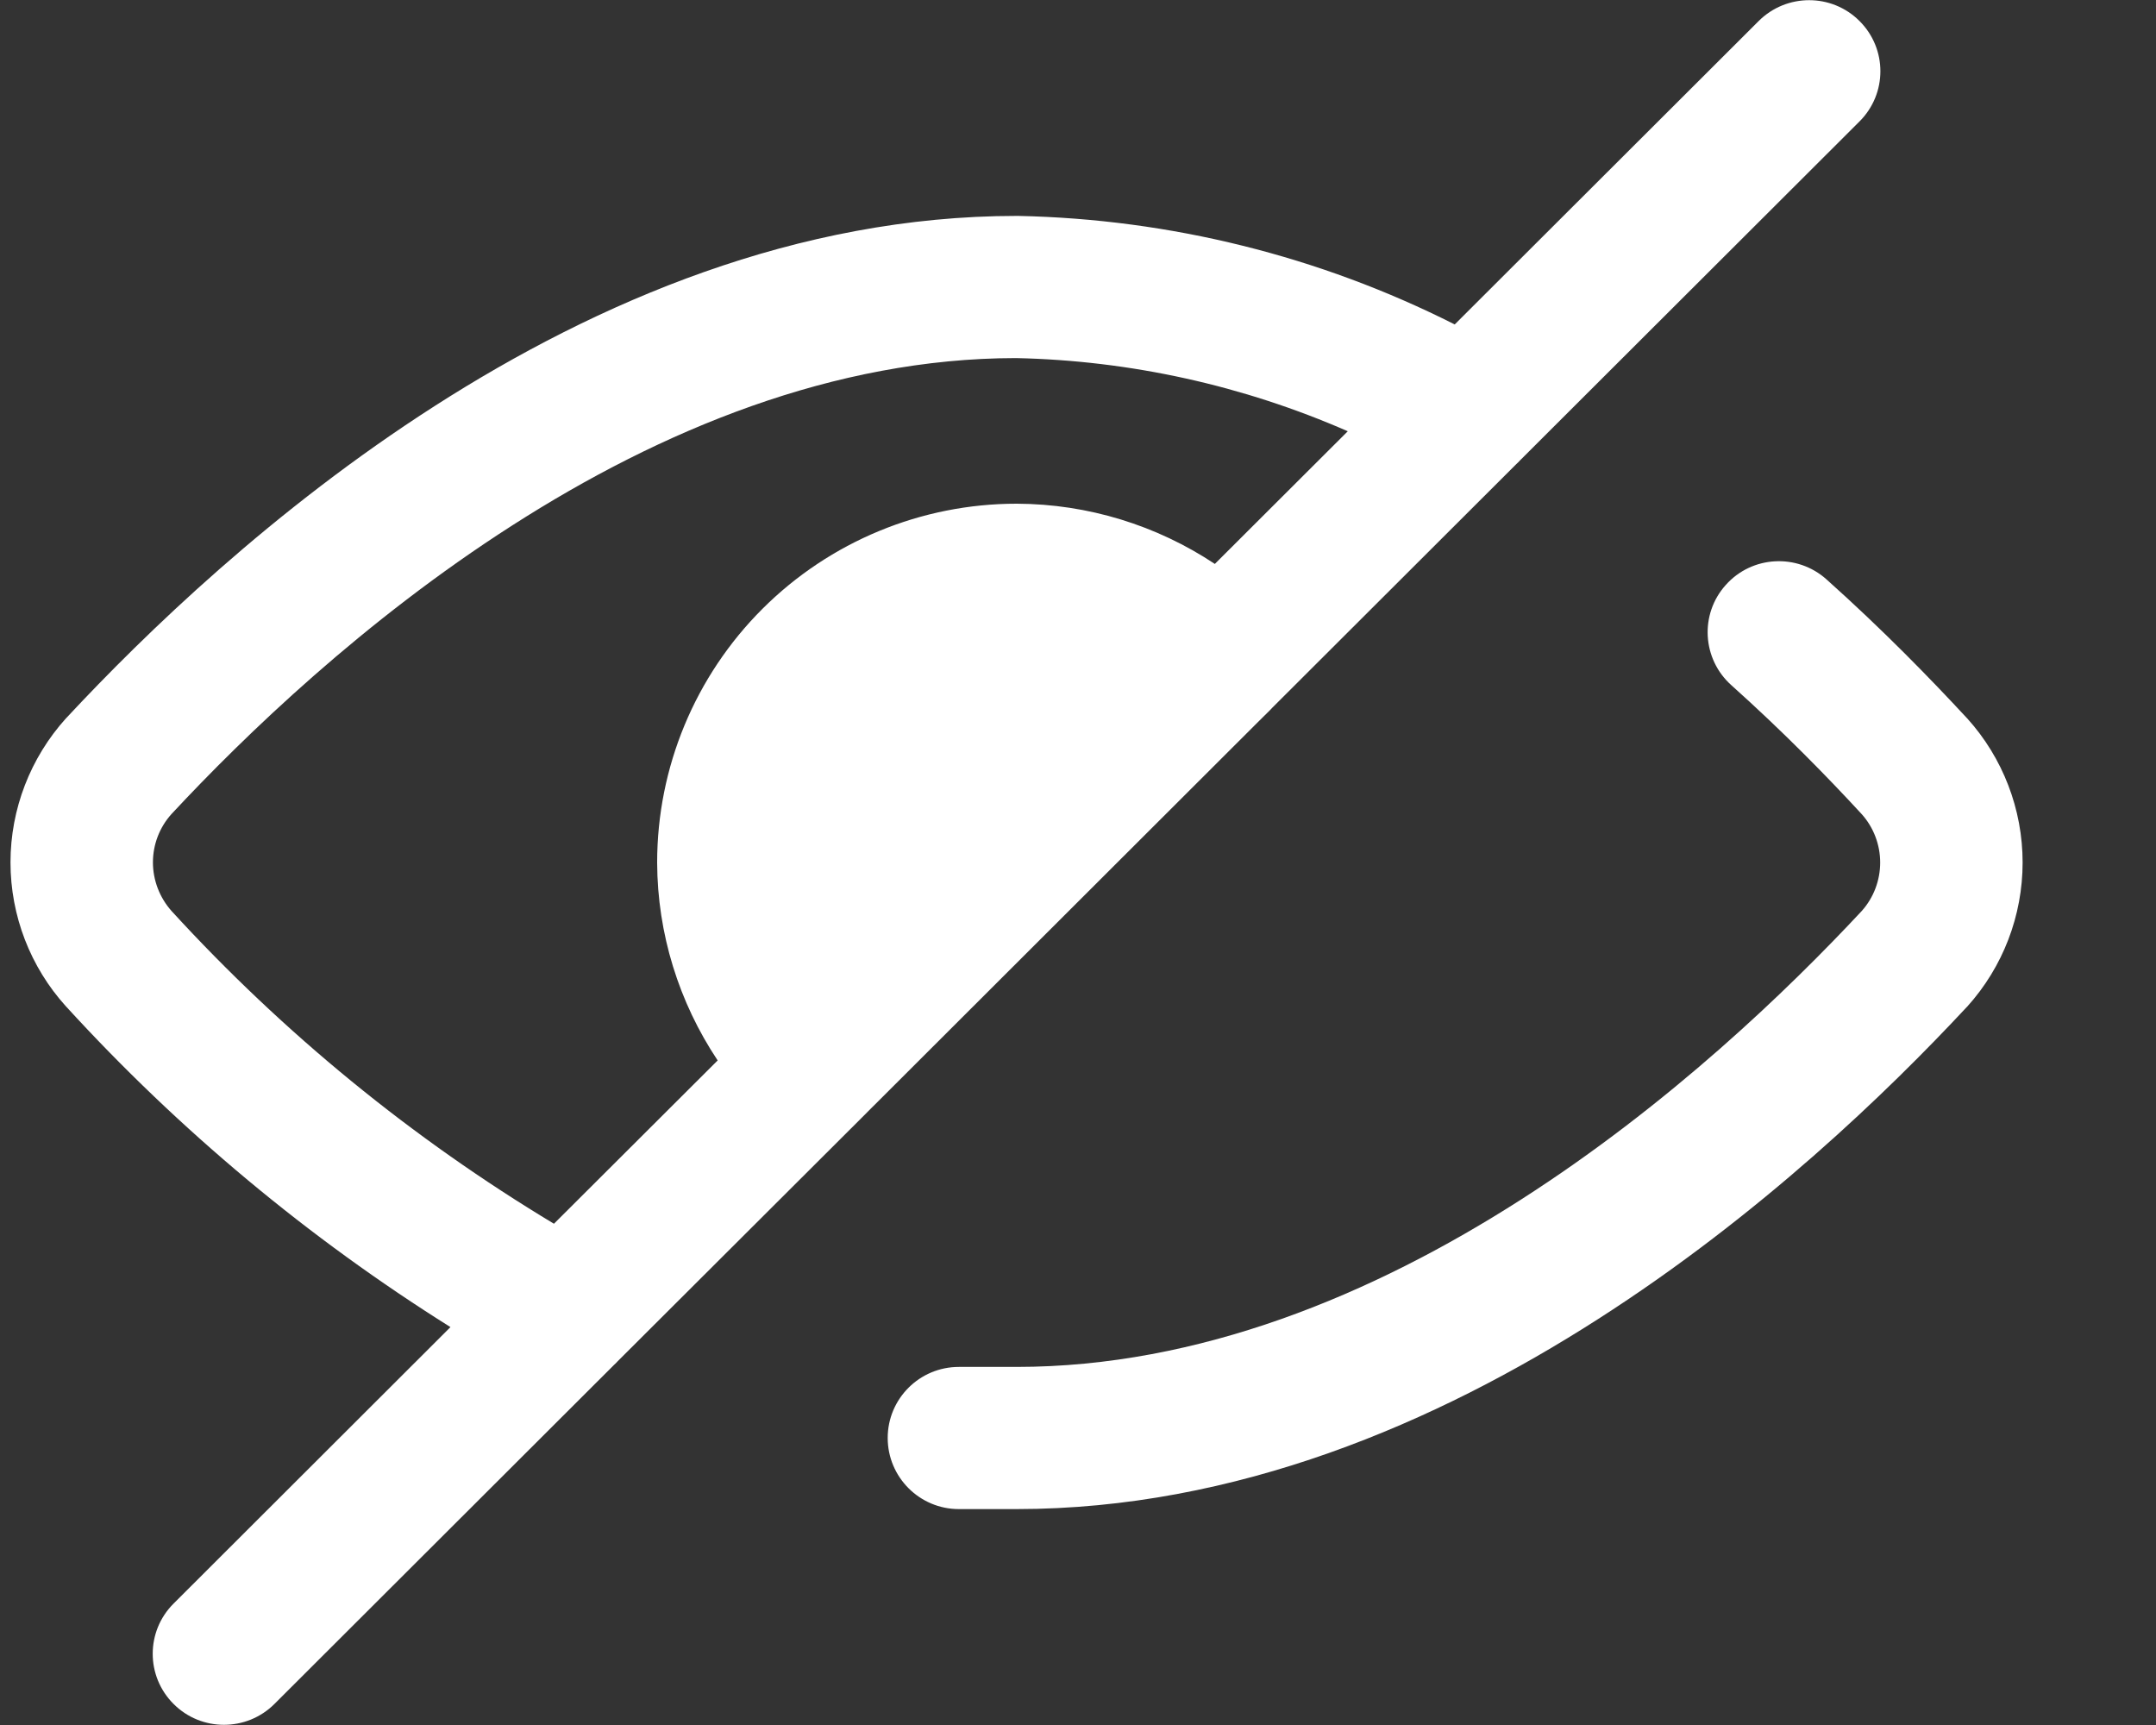 <svg width="15" height="12" viewBox="0 0 15 12" fill="none" xmlns="http://www.w3.org/2000/svg">
<rect x="0" y="0" width="15" height="12" fill="#333333" stroke="none"/>
<path fill-rule="evenodd" clip-rule="evenodd" d="M12.937 0.146C13.131 0.339 13.131 0.652 12.937 0.845L10.575 3.203C10.566 3.213 10.557 3.222 10.548 3.23L8.851 4.924C8.846 4.93 8.841 4.935 8.836 4.94C8.805 4.97 8.774 5.001 8.743 5.032L6.105 7.666C6.074 7.697 6.042 7.728 6.011 7.76C6.006 7.765 6.001 7.77 5.996 7.775L4.299 9.468C4.29 9.478 4.281 9.487 4.272 9.495L1.909 11.854C1.715 12.047 1.401 12.047 1.208 11.854C1.014 11.661 1.014 11.348 1.208 11.155L3.134 9.232C2.147 8.613 1.248 7.864 0.461 7.003L0.459 7.001C0.211 6.727 0.073 6.37 0.073 5.999C0.073 5.629 0.211 5.272 0.459 4.997L0.464 4.992C1.006 4.41 1.9 3.544 3.028 2.822C4.154 2.101 5.546 1.502 7.073 1.502H7.084C8.142 1.524 9.18 1.782 10.121 2.257L12.236 0.146C12.43 -0.047 12.744 -0.047 12.937 0.146ZM8.452 3.923C8.047 3.654 7.569 3.506 7.075 3.504H7.073C6.41 3.504 5.774 3.767 5.305 4.235C4.836 4.703 4.572 5.338 4.572 6L4.572 6.002C4.574 6.495 4.723 6.972 4.993 7.377L3.854 8.513C2.868 7.92 1.972 7.188 1.194 6.338C1.111 6.245 1.064 6.124 1.064 5.999C1.064 5.875 1.11 5.755 1.193 5.663C1.704 5.114 2.533 4.315 3.564 3.655C4.597 2.993 5.801 2.492 7.068 2.491C7.866 2.508 8.65 2.682 9.377 3L8.452 3.923Z" fill="white"/>
<path d="M12.707 4.03C12.503 3.848 12.189 3.865 12.007 4.069C11.824 4.272 11.842 4.585 12.046 4.767C12.41 5.093 12.719 5.41 12.952 5.663C13.035 5.755 13.081 5.876 13.081 6C13.081 6.124 13.036 6.244 12.953 6.337C12.442 6.885 11.613 7.685 10.582 8.345C9.547 9.008 8.342 9.509 7.072 9.509H6.671C6.398 9.509 6.176 9.73 6.176 10.003C6.176 10.276 6.398 10.498 6.671 10.498H7.072C8.6 10.498 9.992 9.898 11.117 9.177C12.245 8.455 13.139 7.59 13.682 7.007L13.687 7.002C13.935 6.727 14.072 6.37 14.072 6C14.072 5.63 13.935 5.273 13.687 4.998L13.683 4.994C13.435 4.726 13.103 4.384 12.707 4.03Z" fill="white"/>
</svg>
